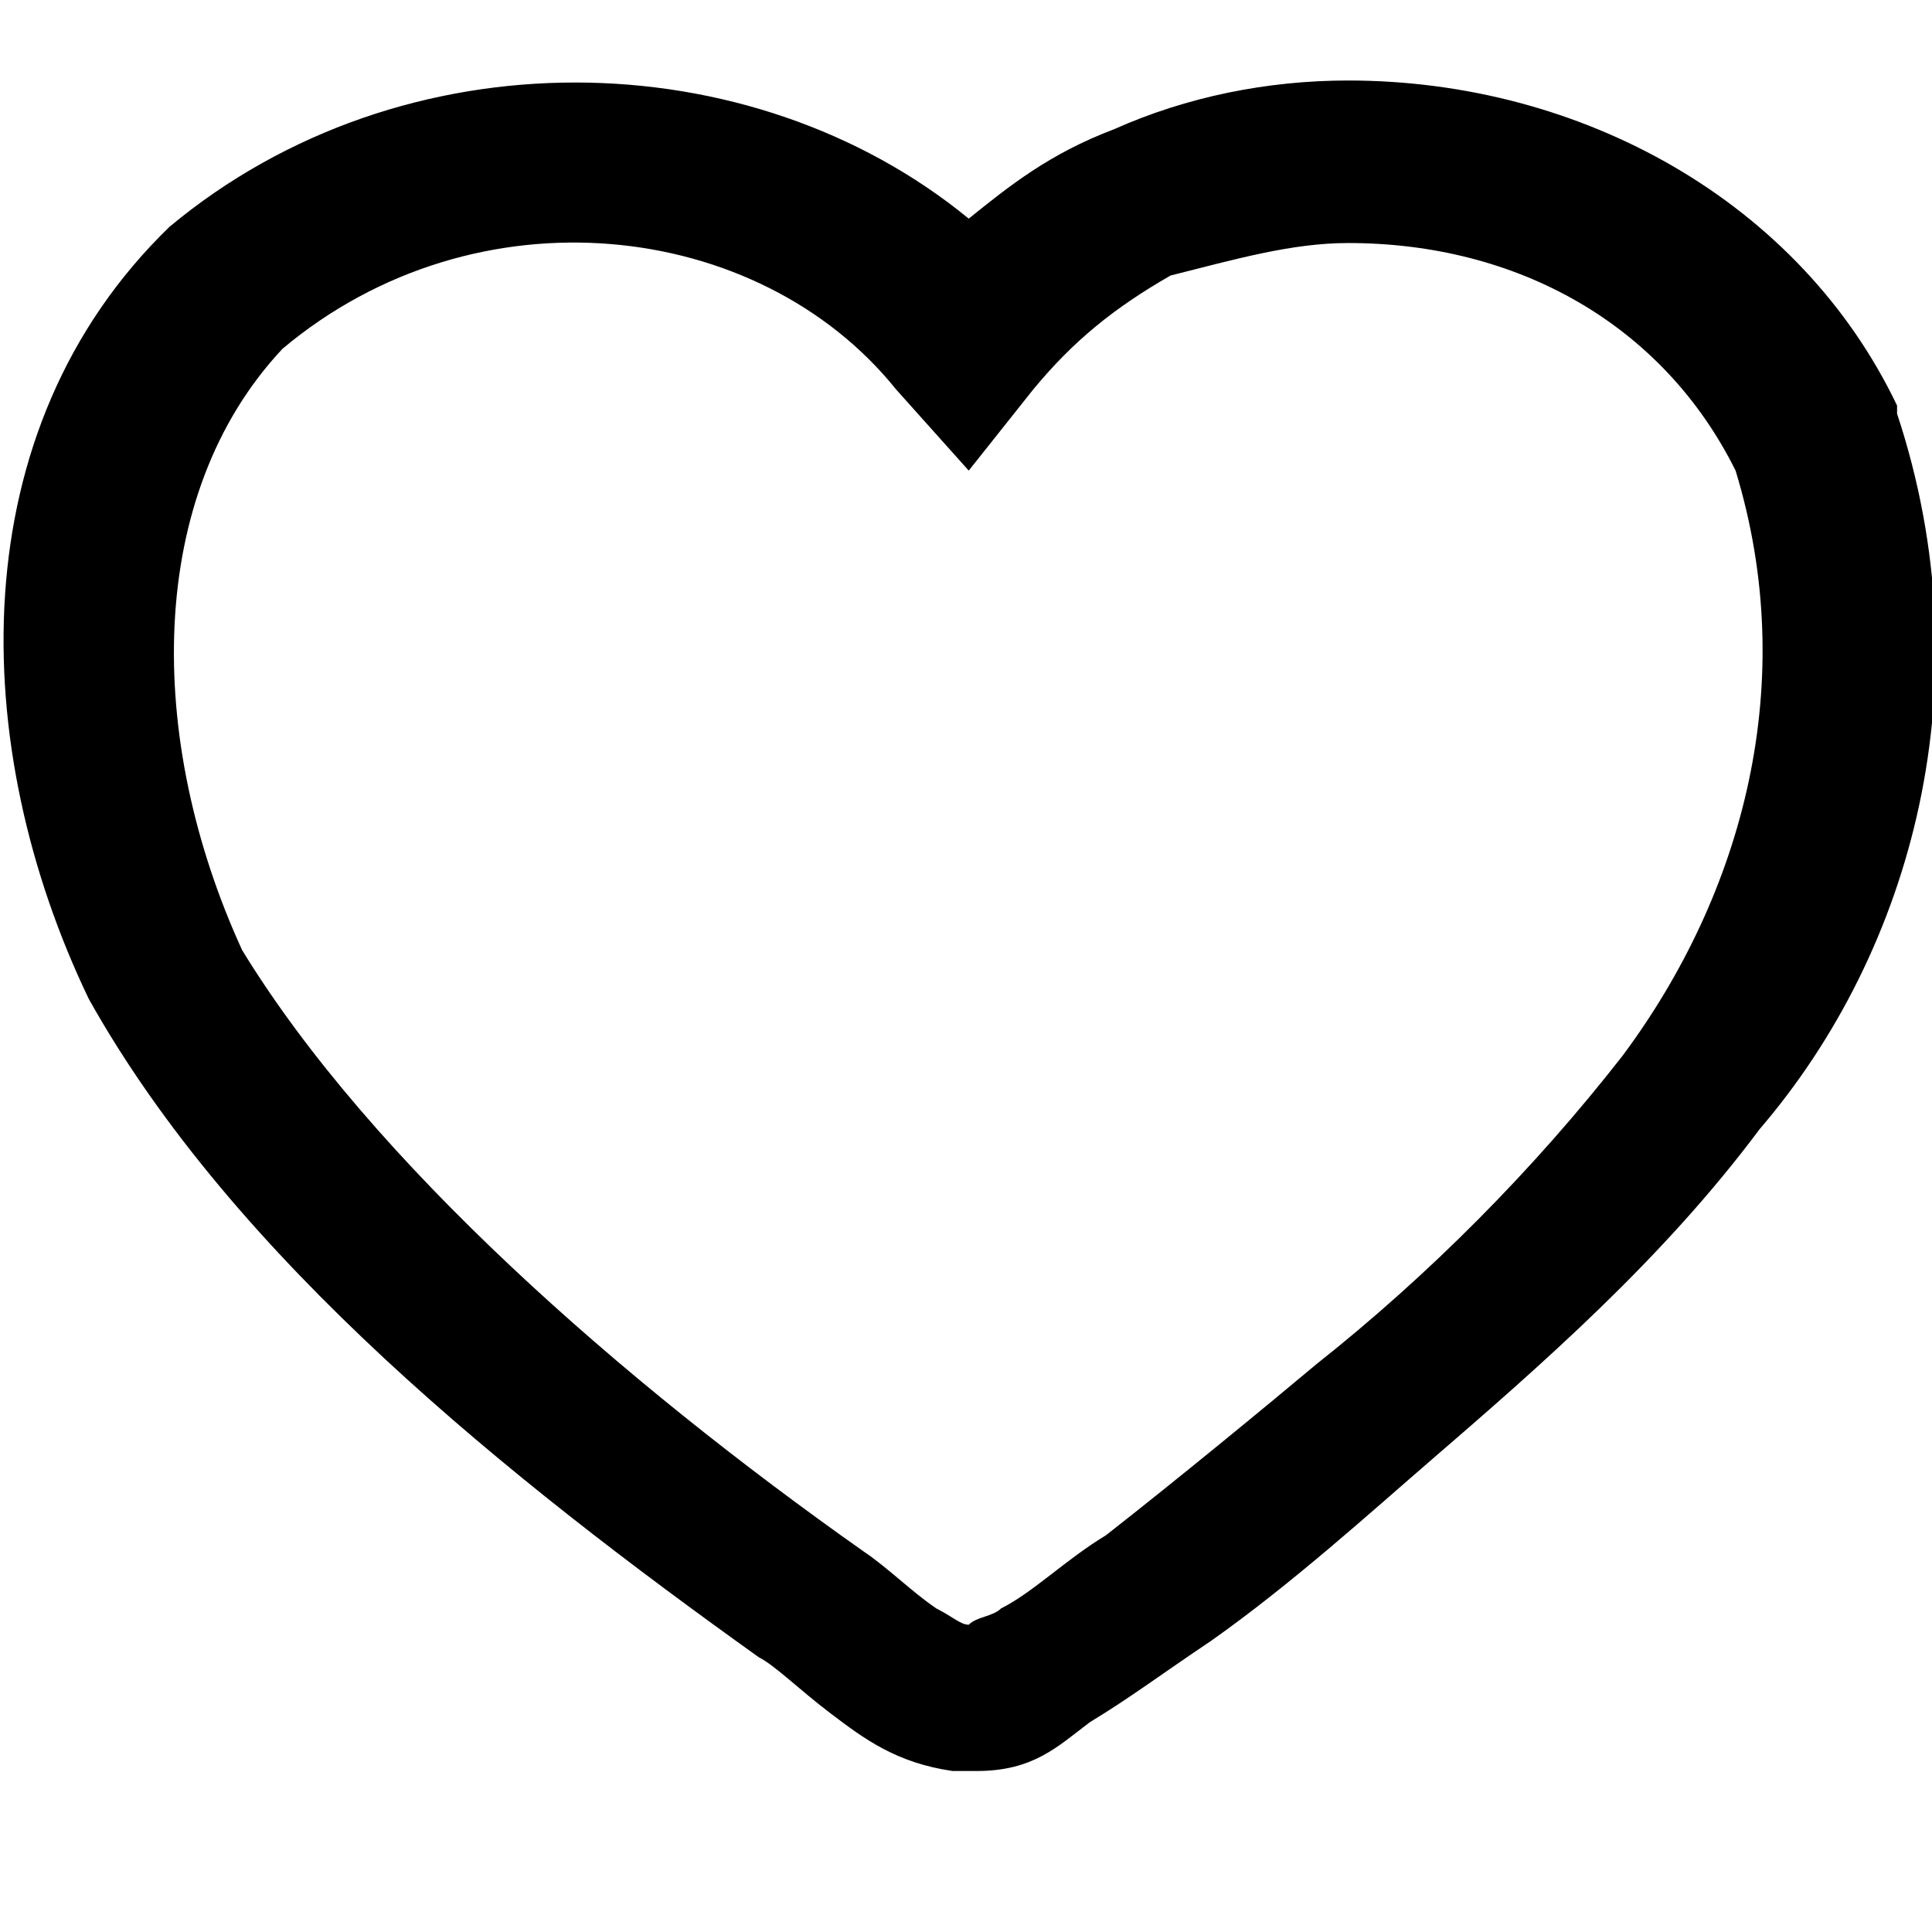 <svg width="24" height="24" viewBox="0 0 24 24" fill="none" xmlns="http://www.w3.org/2000/svg">
<g clip-path="url(#clip0_2497_2819)">
<path d="M23.566 5.139V5.038C22.362 2.514 19.655 1 16.747 1C15.744 1 14.741 1.202 13.838 1.606C13.036 1.909 12.535 2.312 12.034 2.716C9.326 0.495 5.014 0.394 2.106 2.817C-0.501 5.341 -0.401 9.279 1.103 12.409C2.908 15.639 6.318 18.365 9.426 20.587C9.627 20.688 9.928 20.99 10.329 21.293C10.73 21.596 11.131 21.899 11.833 22H12.034H12.134C12.836 22 13.137 21.697 13.538 21.394C14.039 21.091 14.44 20.788 15.042 20.385C16.045 19.678 17.047 18.769 17.749 18.163C19.153 16.952 20.657 15.639 21.861 14.024C23.766 11.803 24.669 8.471 23.566 5.139ZM20.156 13.115C19.053 14.529 17.749 15.841 16.346 16.952C15.744 17.457 14.641 18.365 13.738 19.072C13.237 19.375 12.836 19.779 12.435 19.981C12.334 20.082 12.134 20.082 12.034 20.183C11.933 20.183 11.833 20.082 11.632 19.981C11.332 19.779 11.031 19.476 10.73 19.274C7.722 17.154 4.613 14.428 3.008 11.803C1.805 9.178 1.805 6.149 3.51 4.332C5.917 2.312 9.426 2.716 11.131 4.837L12.034 5.846L12.836 4.837C13.337 4.231 13.838 3.827 14.54 3.423C15.343 3.221 16.045 3.019 16.747 3.019C18.852 3.019 20.657 4.029 21.56 5.846C22.362 8.471 21.66 11.096 20.156 13.115Z" fill="currentColor"/>
</g>
<defs>
<clipPath id="clip0_2497_2819">
<rect width="24" height="21" fill="white" transform="translate(0 1)"/>
</clipPath>
</defs>
</svg>
